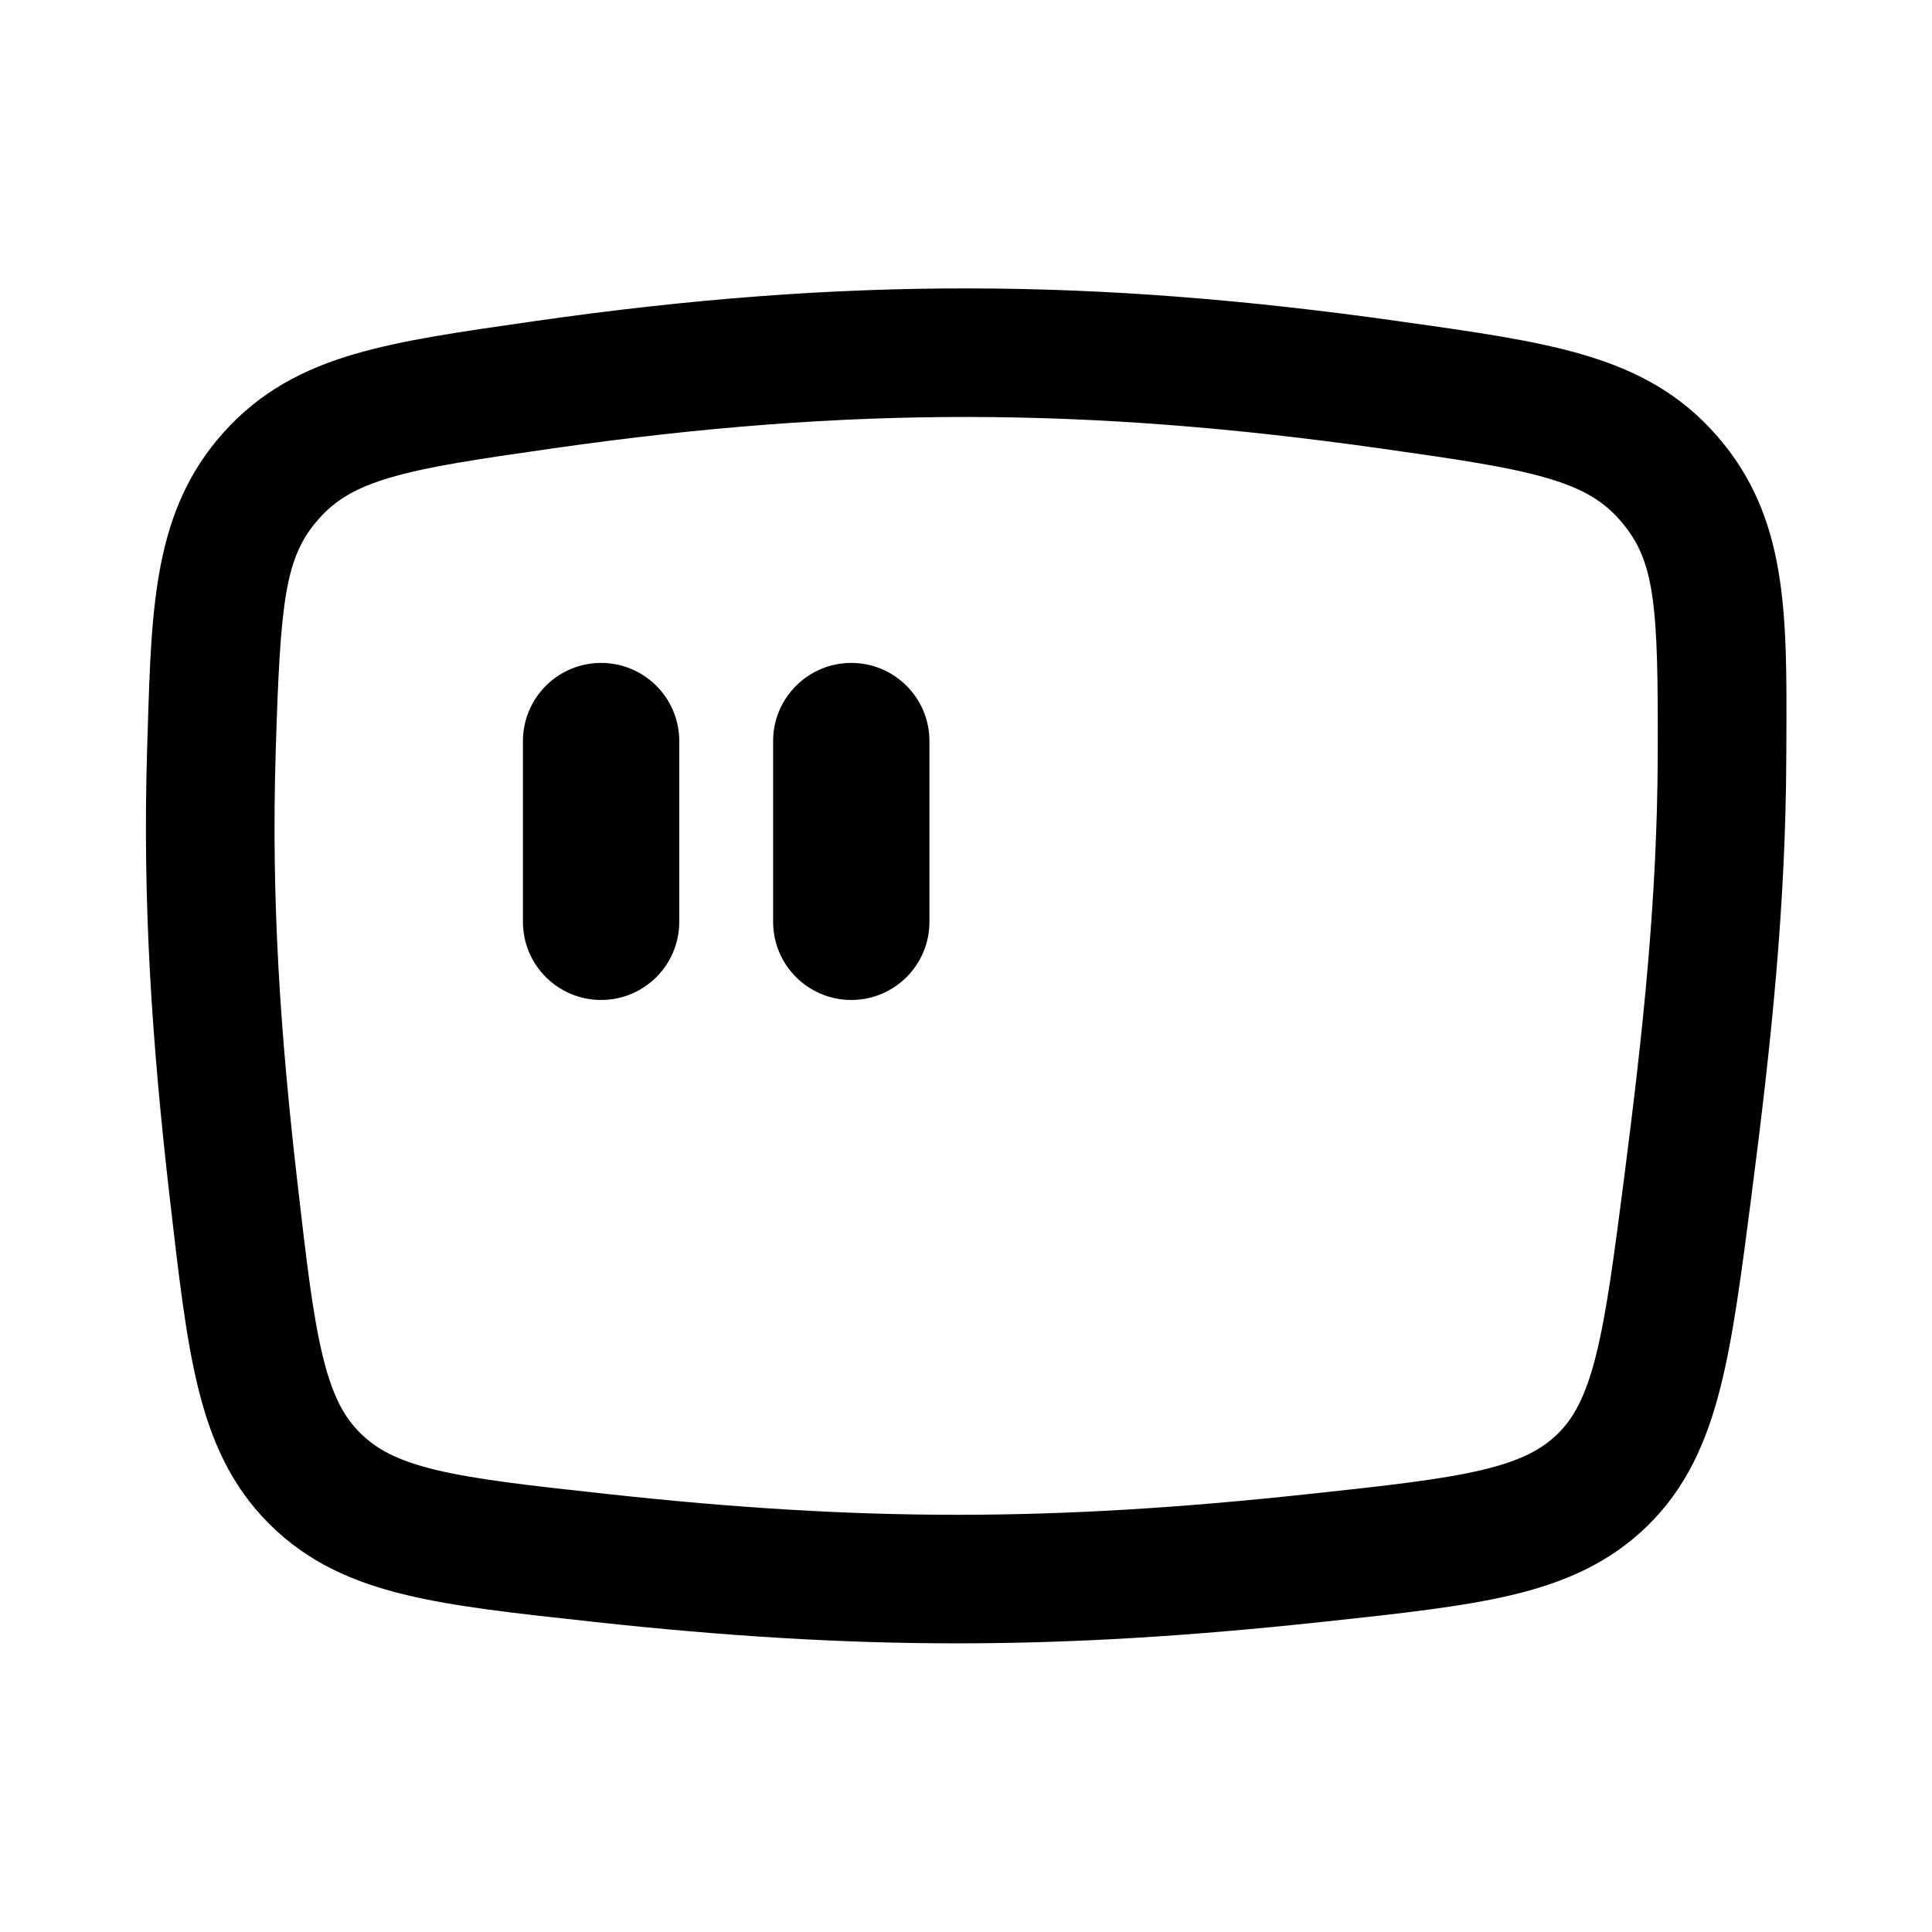 <svg width="20" height="20" fill="none" viewBox="0 0 24 24" class="">
  <path
    d="M6.496 9.206C6.496 8.67 6.931 8.235 7.467 8.235C8.003 8.235 8.438 8.67 8.438 9.206V11.451C8.438 11.988 8.003 12.422 7.467 12.422C6.931 12.422 6.496 11.988 6.496 11.451V9.206Z"
    fill="currentColor"
  ></path>
  <path
    d="M9.604 9.206C9.604 8.67 10.039 8.235 10.575 8.235C11.111 8.235 11.546 8.67 11.546 9.206V11.451C11.546 11.988 11.111 12.422 10.575 12.422C10.039 12.422 9.604 11.988 9.604 11.451V9.206Z"
    fill="currentColor"
  ></path>
  <path
    d="M17.144 5.57C13.527 5.06 10.579 5.04 6.881 5.568C5.947 5.702 5.328 5.792 4.857 5.93C4.419 6.058 4.171 6.21 3.965 6.44C3.539 6.916 3.483 7.454 3.425 9.332C3.368 11.177 3.481 12.831 3.695 14.692C3.809 15.683 3.887 16.353 4.013 16.861C4.132 17.344 4.275 17.603 4.475 17.802C4.677 18.002 4.935 18.143 5.408 18.258C5.91 18.379 6.567 18.453 7.544 18.559C10.704 18.904 13.07 18.902 16.242 18.561C17.231 18.455 17.899 18.381 18.408 18.261C18.891 18.146 19.151 18.006 19.35 17.812C19.544 17.621 19.693 17.359 19.822 16.852C19.956 16.323 20.048 15.624 20.18 14.597C20.416 12.763 20.586 11.153 20.593 9.39C20.6 7.504 20.561 6.967 20.131 6.47C19.923 6.229 19.67 6.071 19.222 5.94C18.739 5.798 18.104 5.706 17.144 5.57ZM6.656 3.987C10.508 3.437 13.607 3.458 17.367 3.989L17.422 3.997C18.313 4.122 19.065 4.228 19.673 4.408C20.33 4.601 20.879 4.894 21.338 5.425C22.204 6.425 22.198 7.612 22.191 9.189C22.191 9.257 22.19 9.326 22.19 9.396C22.183 11.26 22.003 12.949 21.764 14.801L21.758 14.85C21.633 15.816 21.531 16.612 21.369 17.246C21.2 17.912 20.947 18.483 20.467 18.953C19.992 19.418 19.43 19.66 18.776 19.815C18.158 19.961 17.39 20.044 16.463 20.144L16.413 20.149C13.128 20.502 10.647 20.504 7.371 20.147L7.32 20.141C6.407 20.042 5.646 19.959 5.033 19.81C4.381 19.653 3.823 19.406 3.349 18.935C2.873 18.462 2.624 17.9 2.462 17.243C2.309 16.624 2.221 15.853 2.114 14.925L2.108 14.874C1.889 12.966 1.768 11.23 1.828 9.282C1.831 9.212 1.833 9.142 1.835 9.073C1.882 7.508 1.917 6.334 2.775 5.375C3.23 4.866 3.768 4.584 4.409 4.397C5.003 4.223 5.735 4.119 6.602 3.995C6.62 3.992 6.638 3.99 6.656 3.987Z"
    fill="currentColor"
  ></path>
</svg>